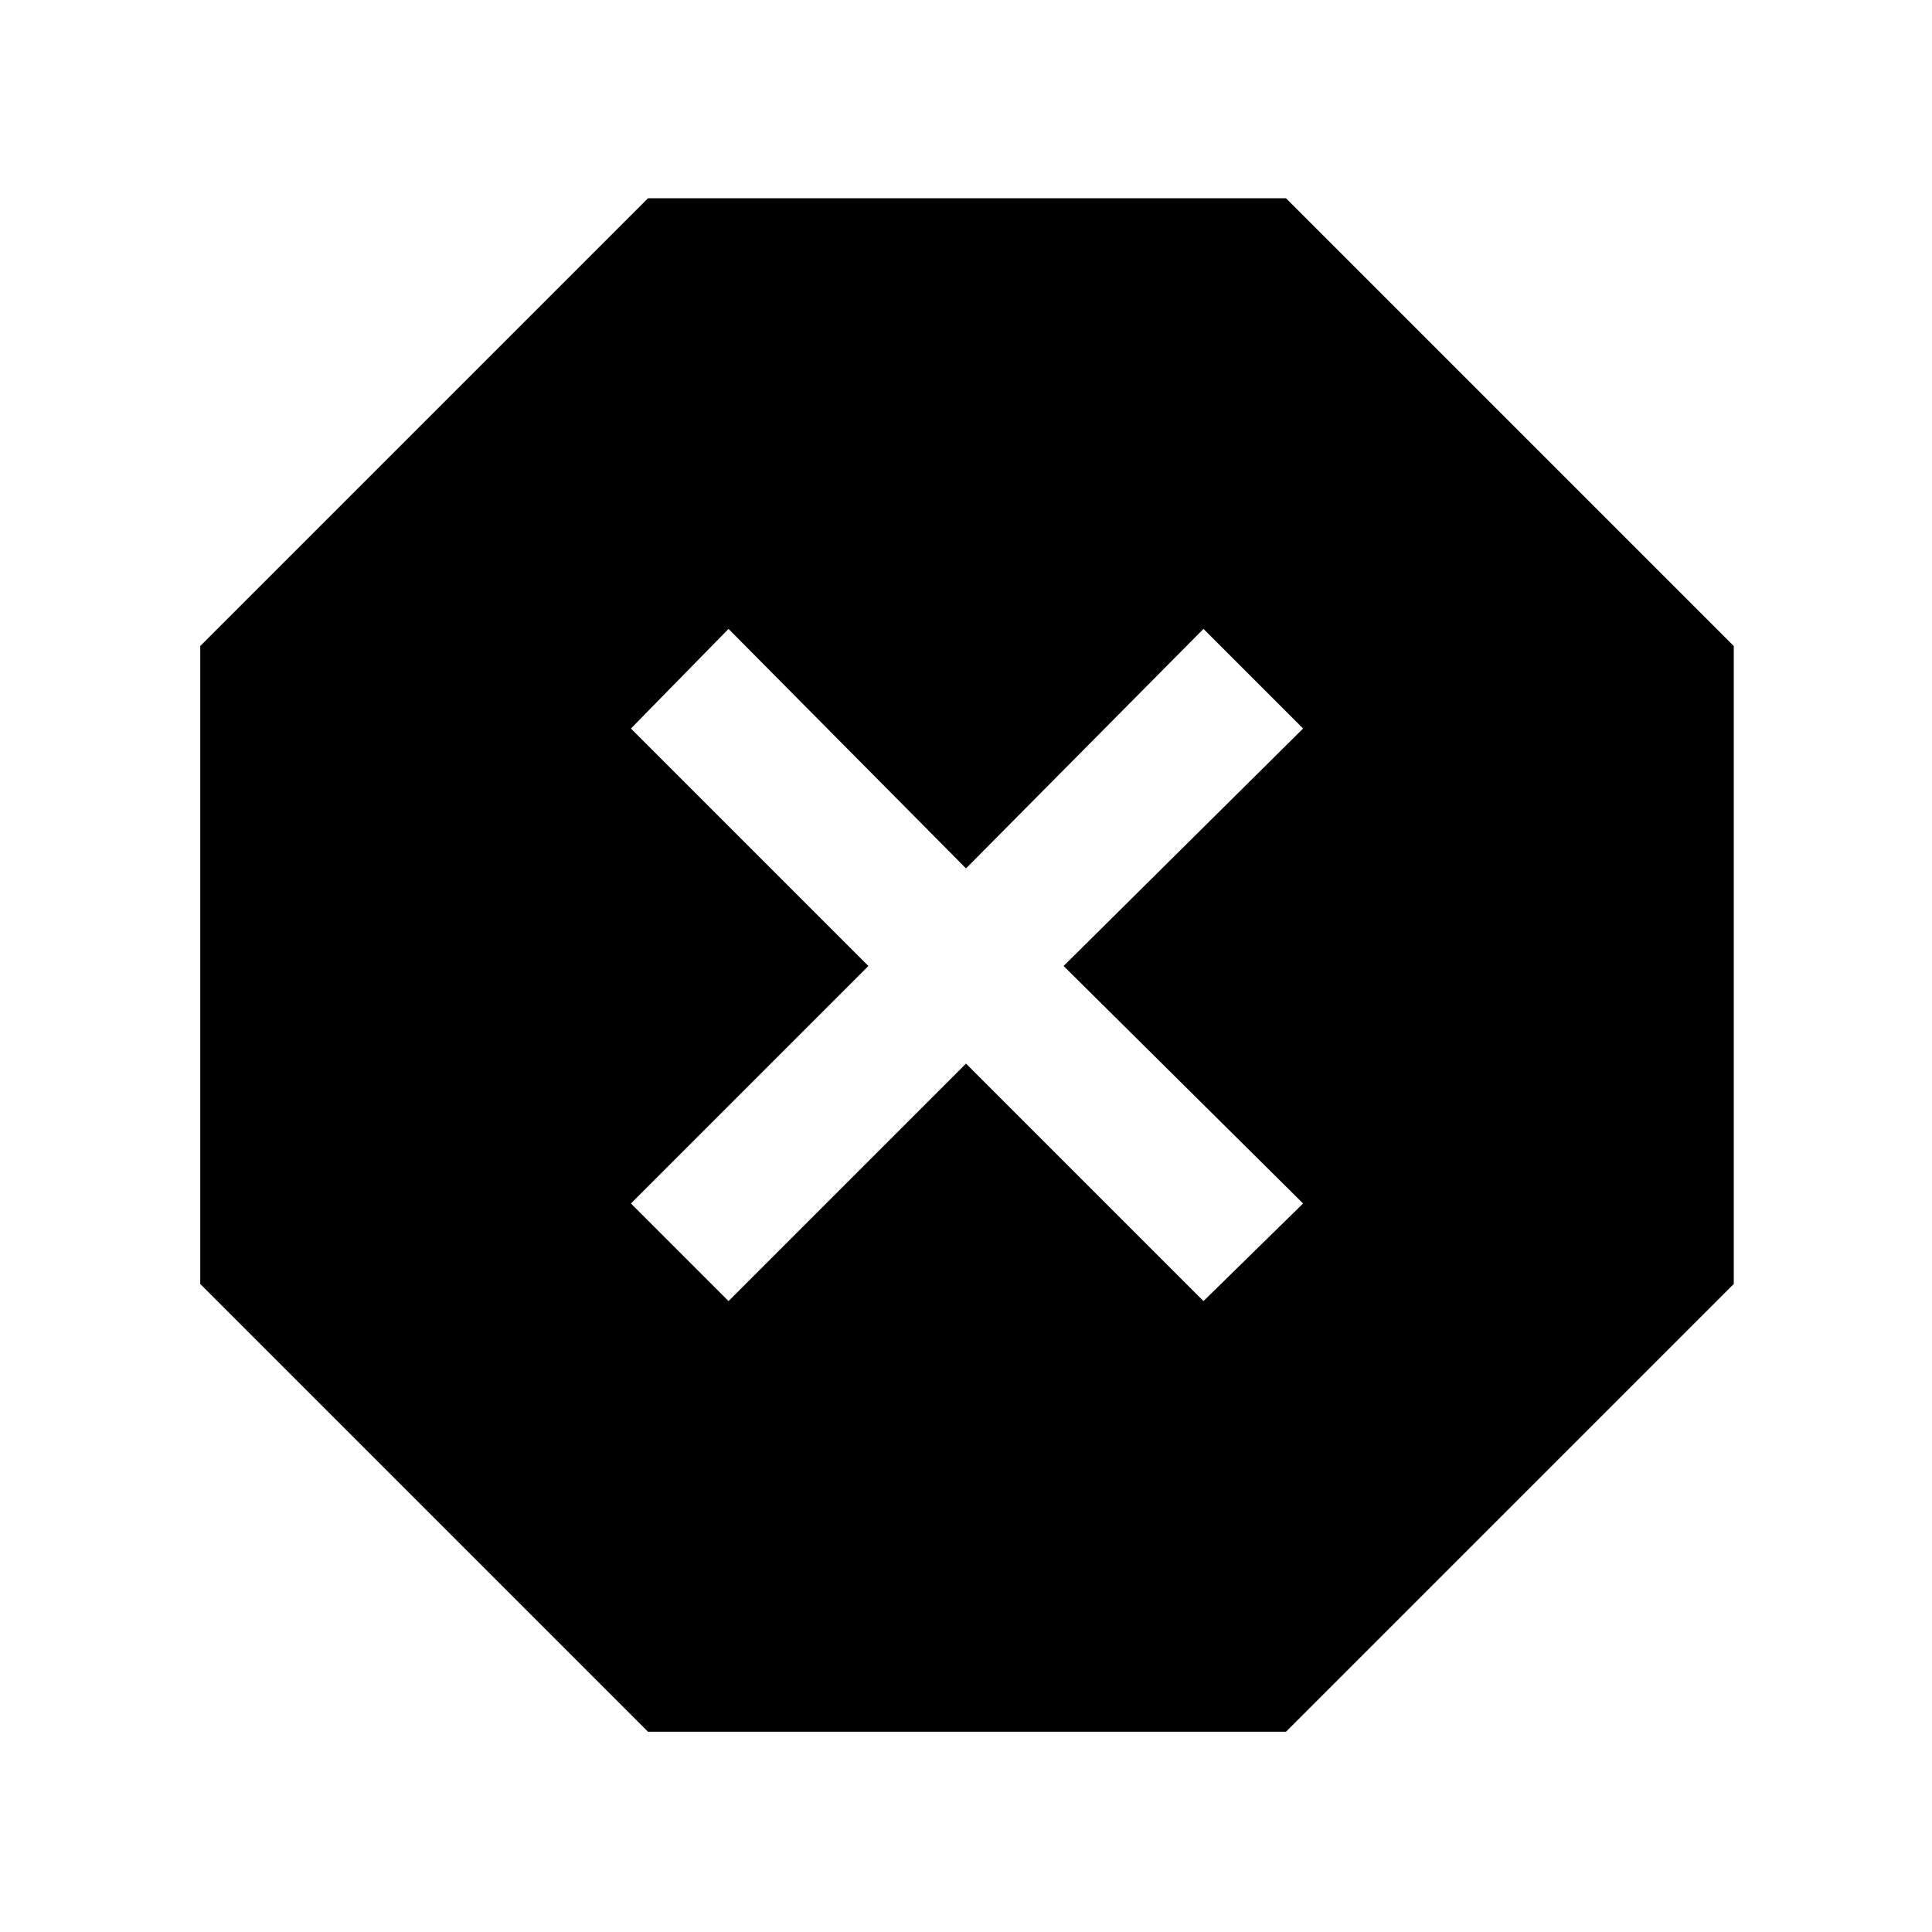 <svg xmlns="http://www.w3.org/2000/svg" height="48" viewBox="0 -960 960 960" width="48"><path d="M322-99.5 99.5-322v-317L322-861.5h317L861.5-639v317L639-99.5H322Zm40-214 118-118 118 118 49.5-48.5-119-118 119-118-49.5-49.5-118 119-118-119-48.5 49.5 118 118-118 118 48.5 48.5Z"/></svg>